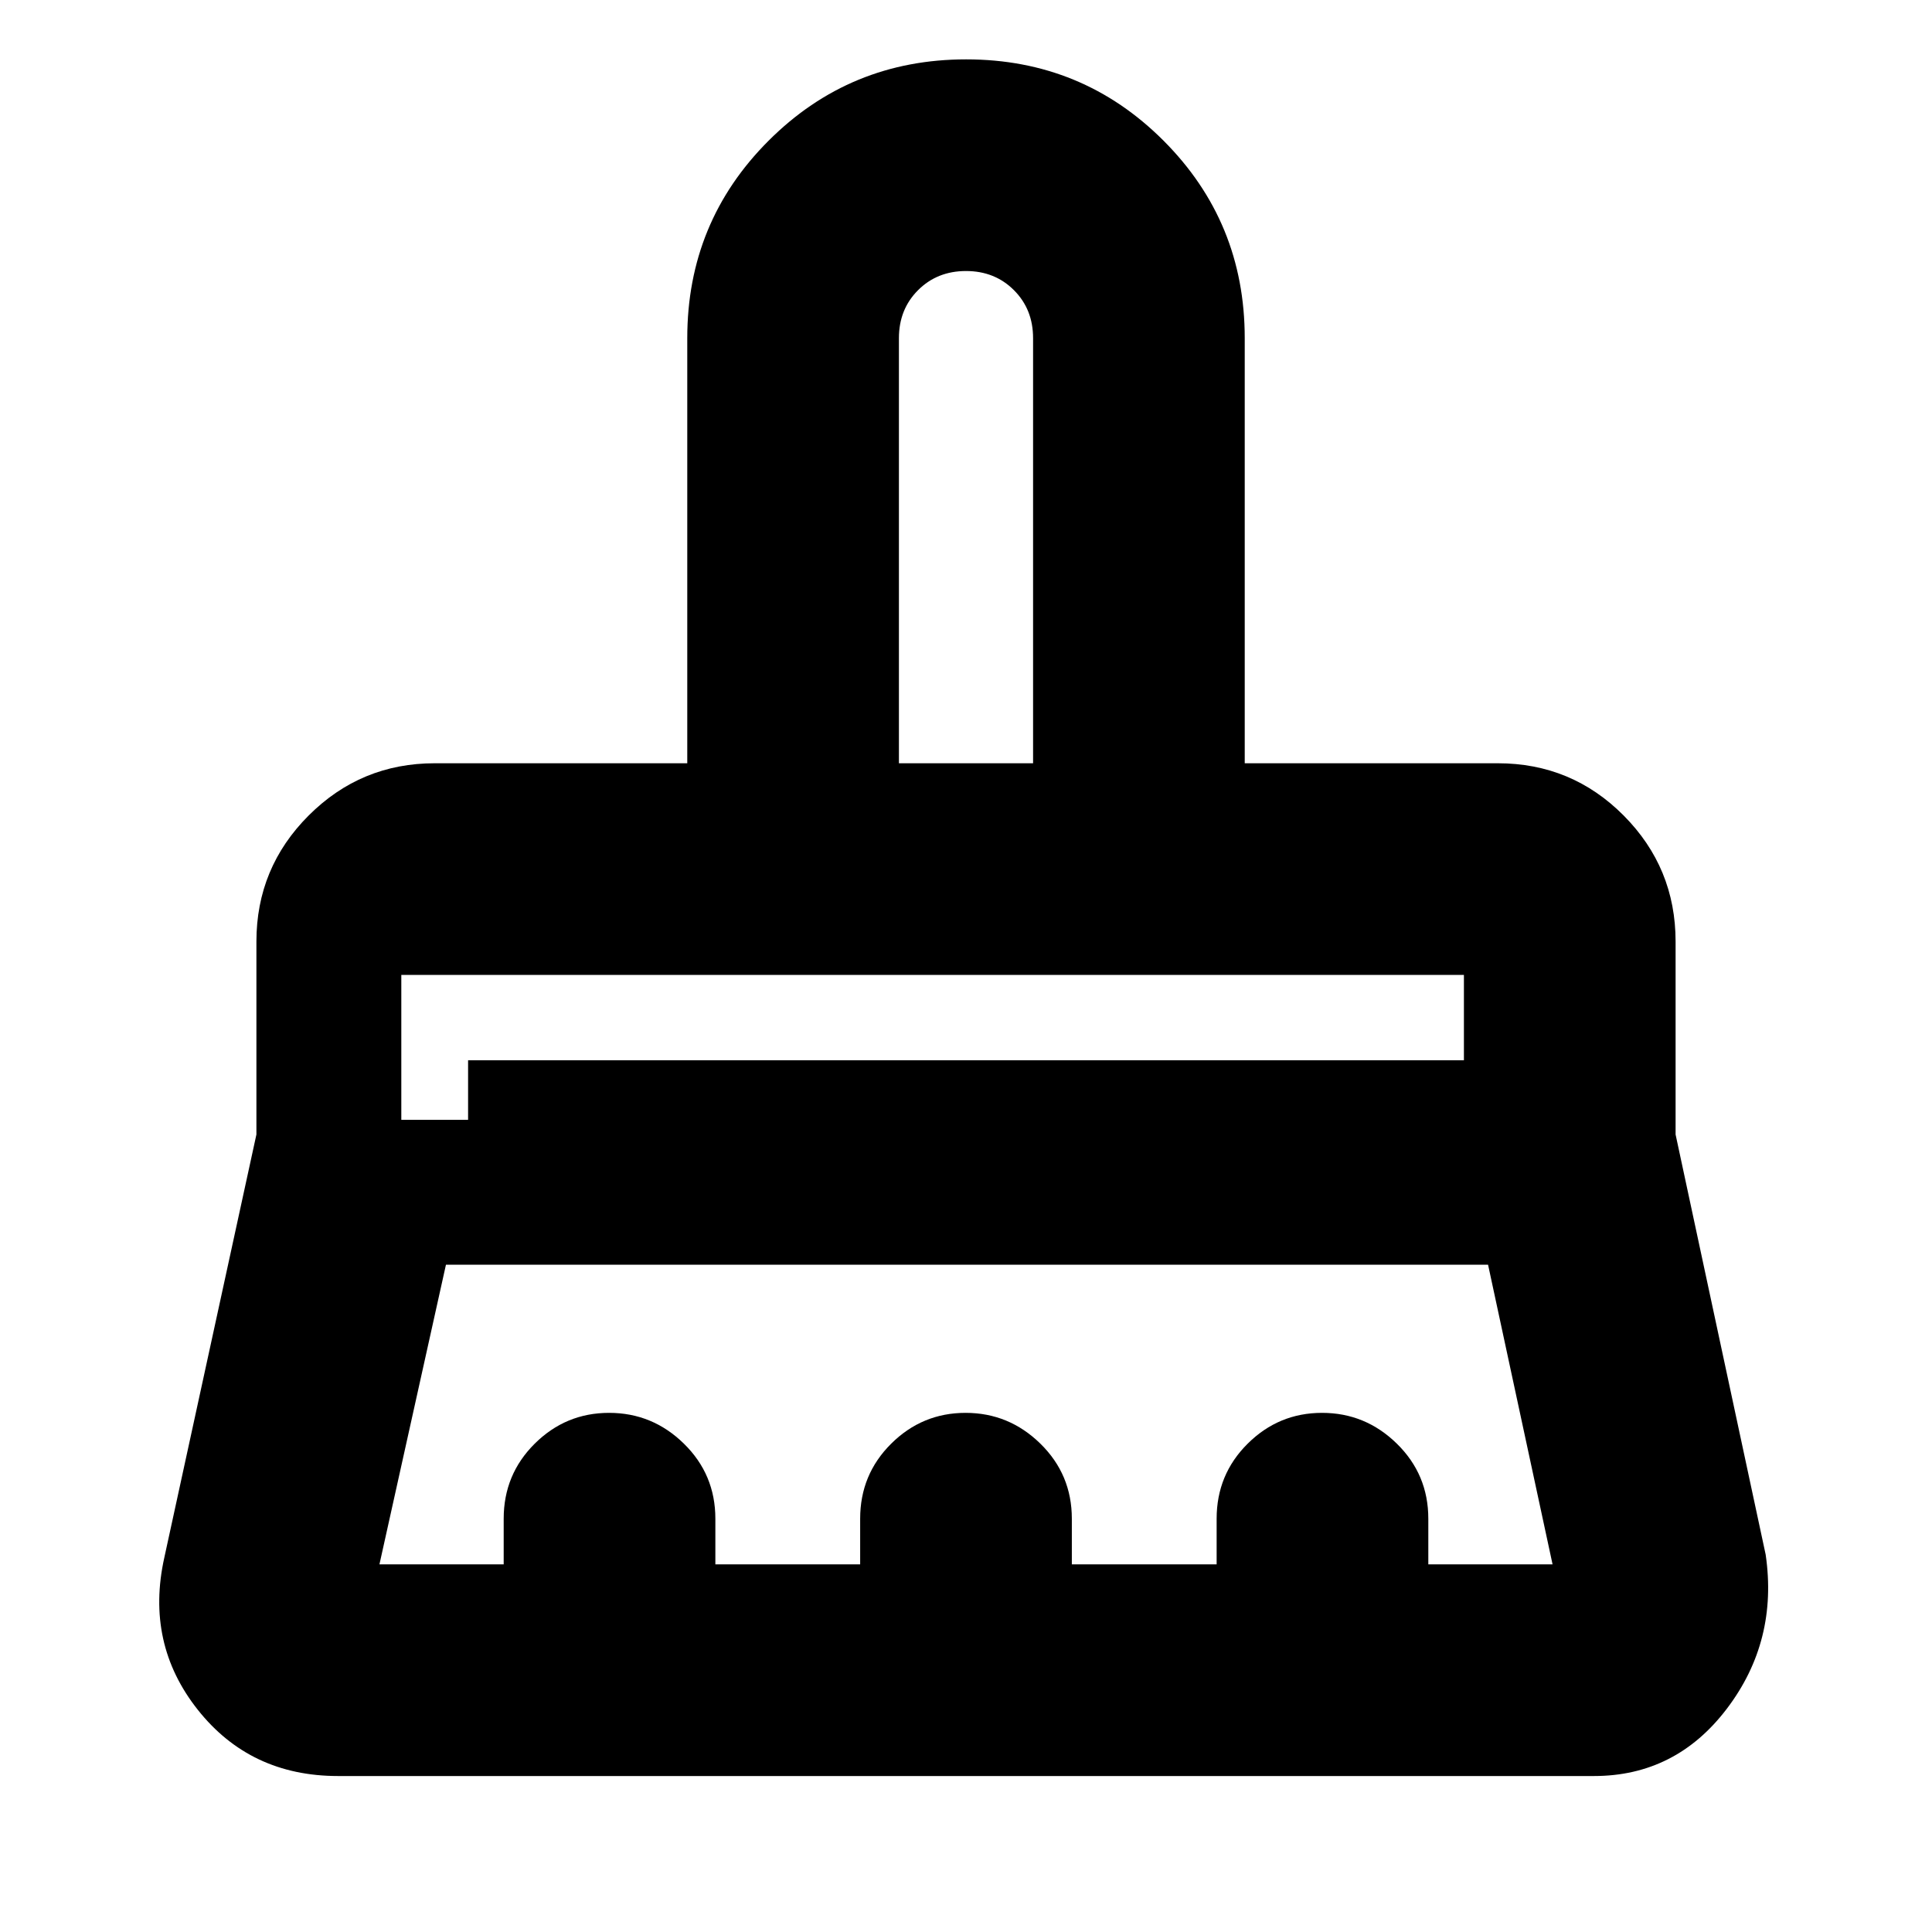 <svg xmlns="http://www.w3.org/2000/svg" height="20" viewBox="0 -960 960 960" width="20"><path d="M446.67-580.74h66.66V-792q0-14.31-9.51-23.82T480-825.33q-14.31 0-23.82 9.51T446.67-792v211.26ZM232.59-433.15h494.82v-42.42H232.59v42.42Zm-44.05 250.48h61.74v-22.7q0-21.97 15.42-37.28 15.41-15.31 36.96-15.31t37.17 15.31q15.63 15.31 15.63 37.28v22.7h71.95v-22.7q0-21.97 15.42-37.28 15.41-15.31 36.96-15.31t37.17 15.31q15.63 15.31 15.63 37.28v22.7h71.95v-22.7q0-21.97 15.42-37.28 15.41-15.31 36.96-15.31t37.17 15.31q15.63 15.31 15.63 37.28v22.7h61.74l-32.05-148.9H221.59l-33.05 148.9ZM792-77.5H168q-43.64 0-69.73-32.93-26.1-32.94-16.62-75.61l45.76-210.24v-95.87q0-36.67 25.96-62.63 25.97-25.96 62.63-25.96h125.5V-792q0-57.71 40.42-98.1 40.41-40.4 98.15-40.4 57.74 0 98.08 40.4 40.35 40.39 40.35 98.1v211.26h125.75q36.71 0 62.53 25.96 25.81 25.96 25.81 62.63v95.87l44.76 208.76q6.24 42.86-19.19 76.44Q832.74-77.5 792-77.5ZM199.41-403.57h33.18v-72h-33.18v72Zm313.92-177.17h-66.66 66.66Z"/></svg>